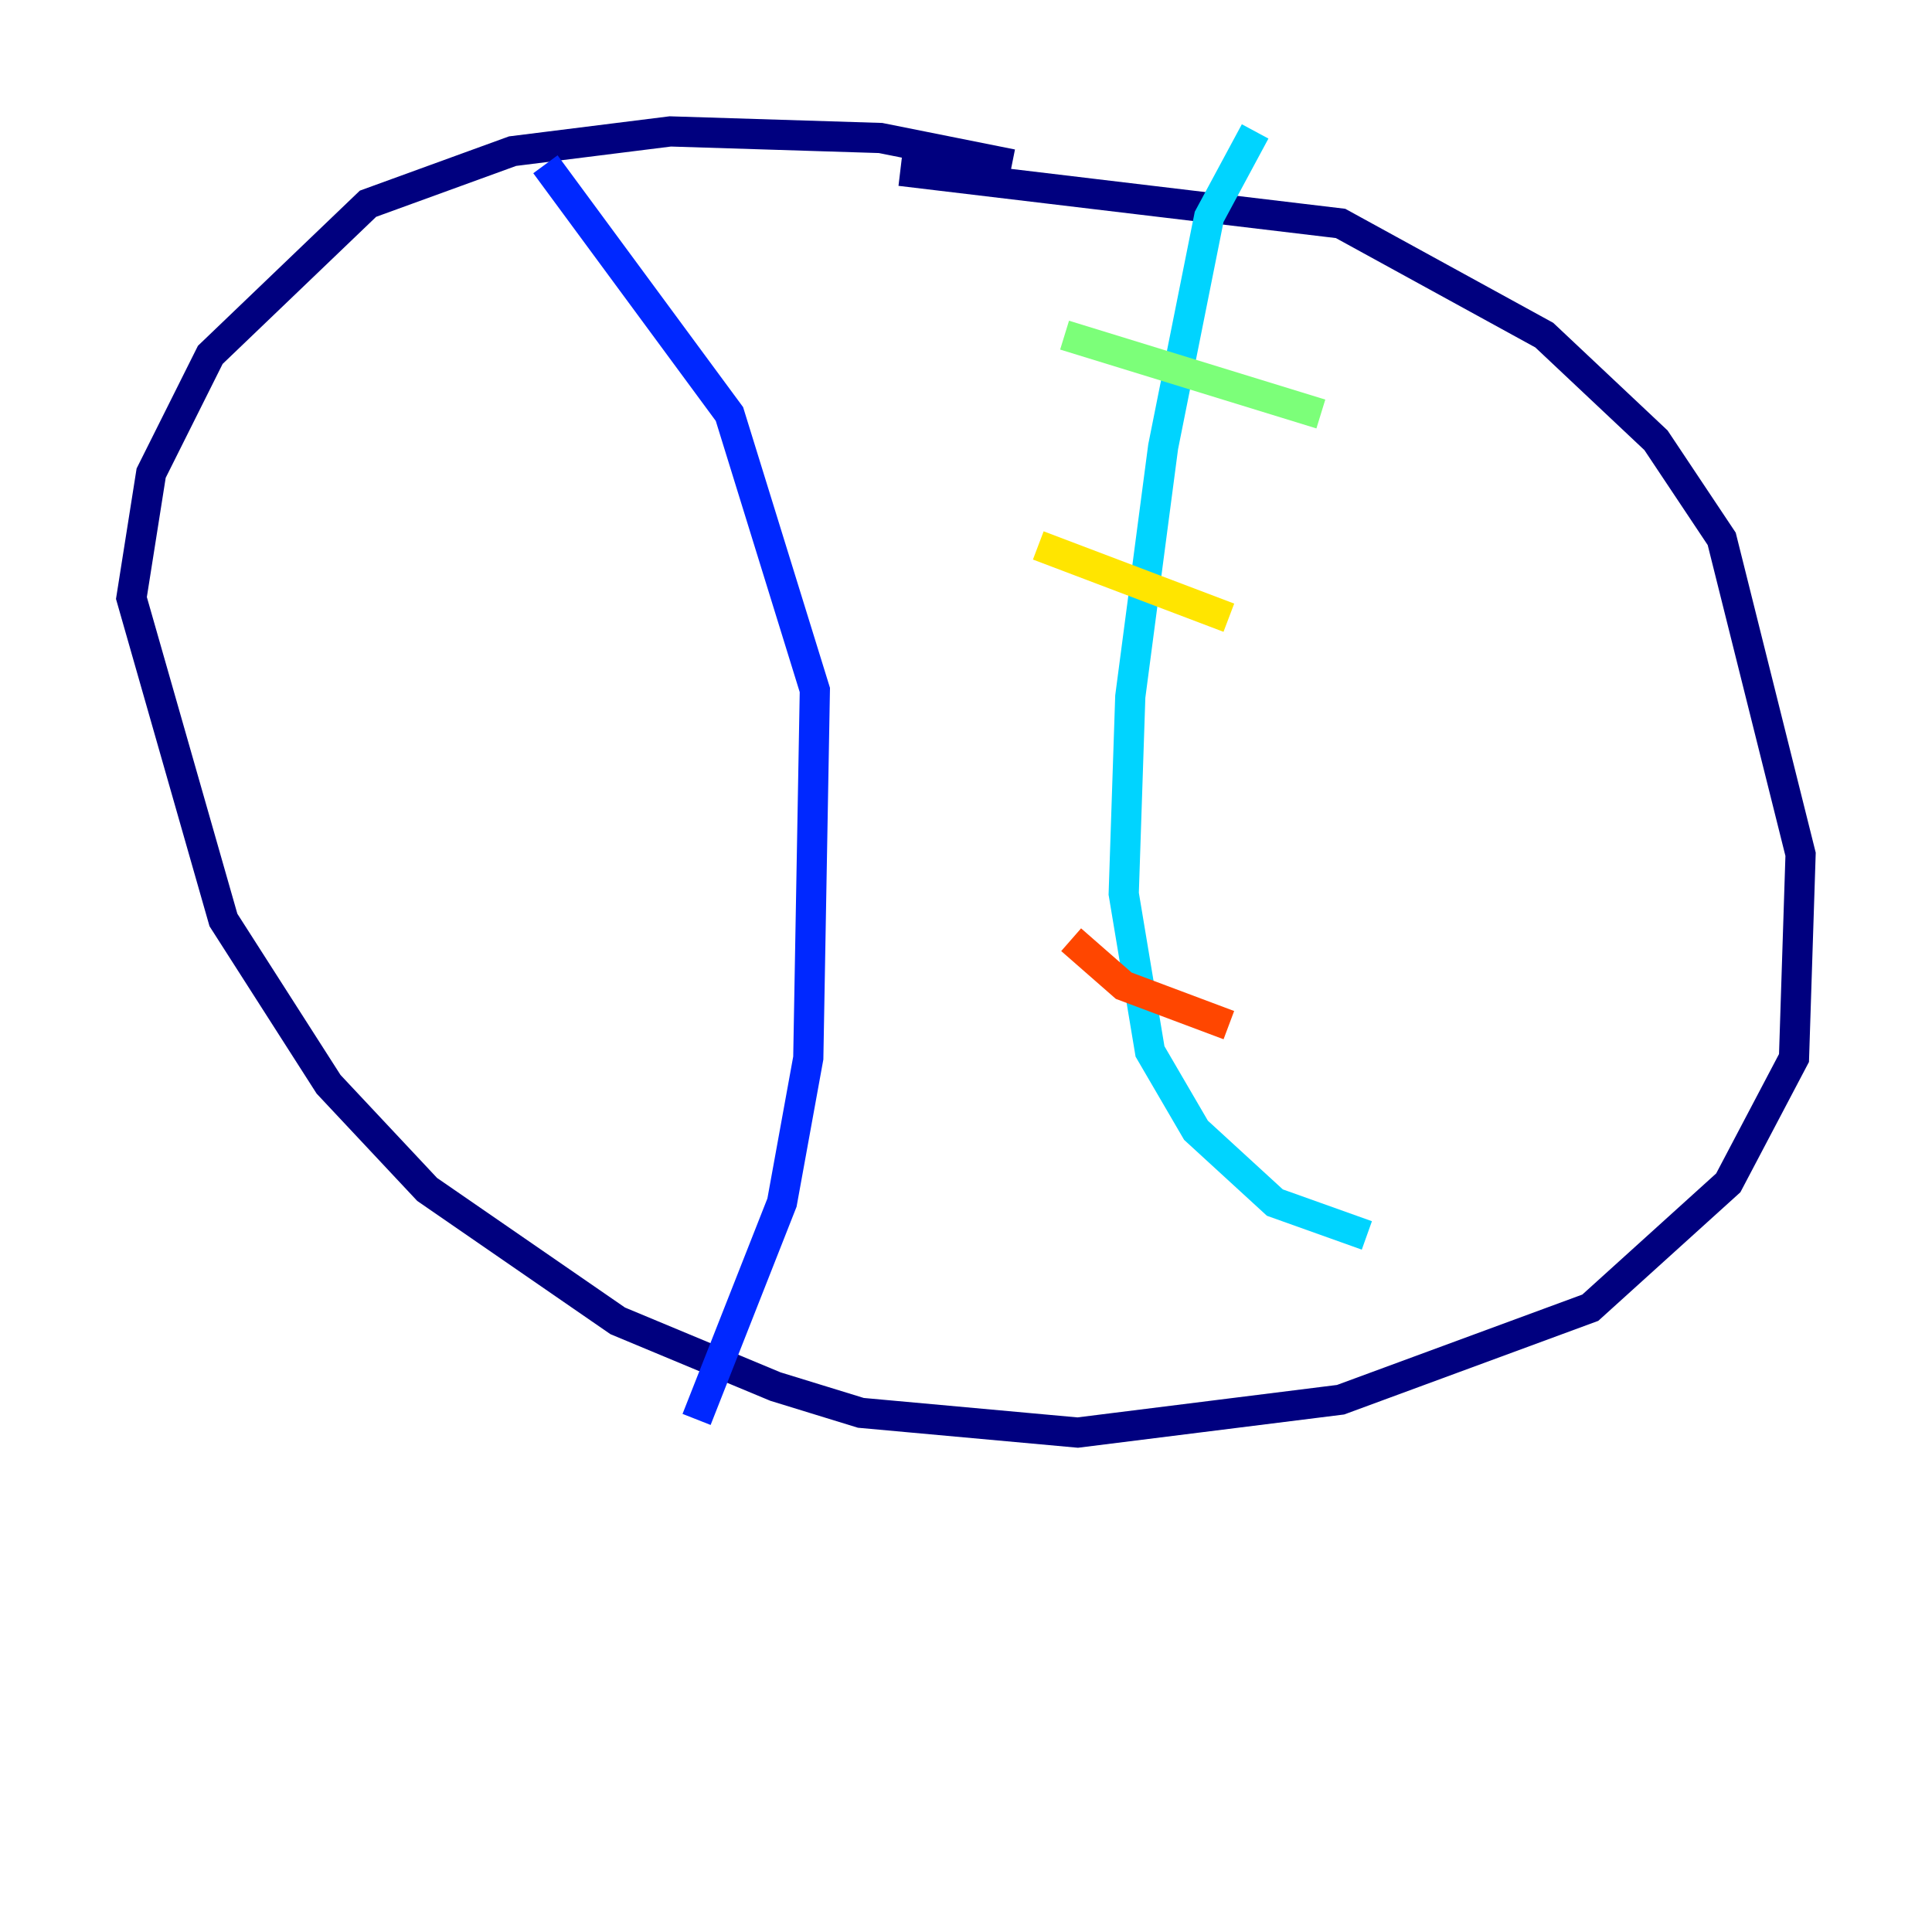 <?xml version="1.0" encoding="utf-8" ?>
<svg baseProfile="tiny" height="128" version="1.2" viewBox="0,0,128,128" width="128" xmlns="http://www.w3.org/2000/svg" xmlns:ev="http://www.w3.org/2001/xml-events" xmlns:xlink="http://www.w3.org/1999/xlink"><defs /><polyline fill="none" points="67.048,10.884 58.34,9.143 44.408,8.707 33.959,10.014 24.381,13.497 13.932,23.51 10.014,31.347 8.707,39.619 14.803,60.952 21.769,71.837 28.299,78.803 40.925,87.51 51.374,91.864 57.034,93.605 71.401,94.912 88.816,92.735 105.361,86.639 114.503,78.367 118.857,70.095 119.293,56.599 114.068,35.701 109.714,29.17 102.313,22.204 88.816,14.803 59.646,11.32" stroke="#00007f" stroke-width="2" /><polyline fill="none" points="36.136,10.884 48.327,27.429 53.986,45.714 53.551,70.095 51.809,79.674 46.15,94.041" stroke="#0028ff" stroke-width="2" /><polyline fill="none" points="83.156,8.707 80.109,14.367 77.061,29.605 74.884,46.15 74.449,59.211 76.191,69.66 79.238,74.884 84.463,79.674 90.558,81.85" stroke="#00d4ff" stroke-width="2" /><polyline fill="none" points="70.531,22.204 87.51,27.429" stroke="#7cff79" stroke-width="2" /><polyline fill="none" points="68.789,36.136 81.415,40.925" stroke="#ffe500" stroke-width="2" /><polyline fill="none" points="70.966,62.258 74.449,65.306 81.415,67.918" stroke="#ff4600" stroke-width="2" /><polyline fill="none" points="76.191,80.109 76.191,80.109" stroke="#7f0000" stroke-width="2" /></svg>